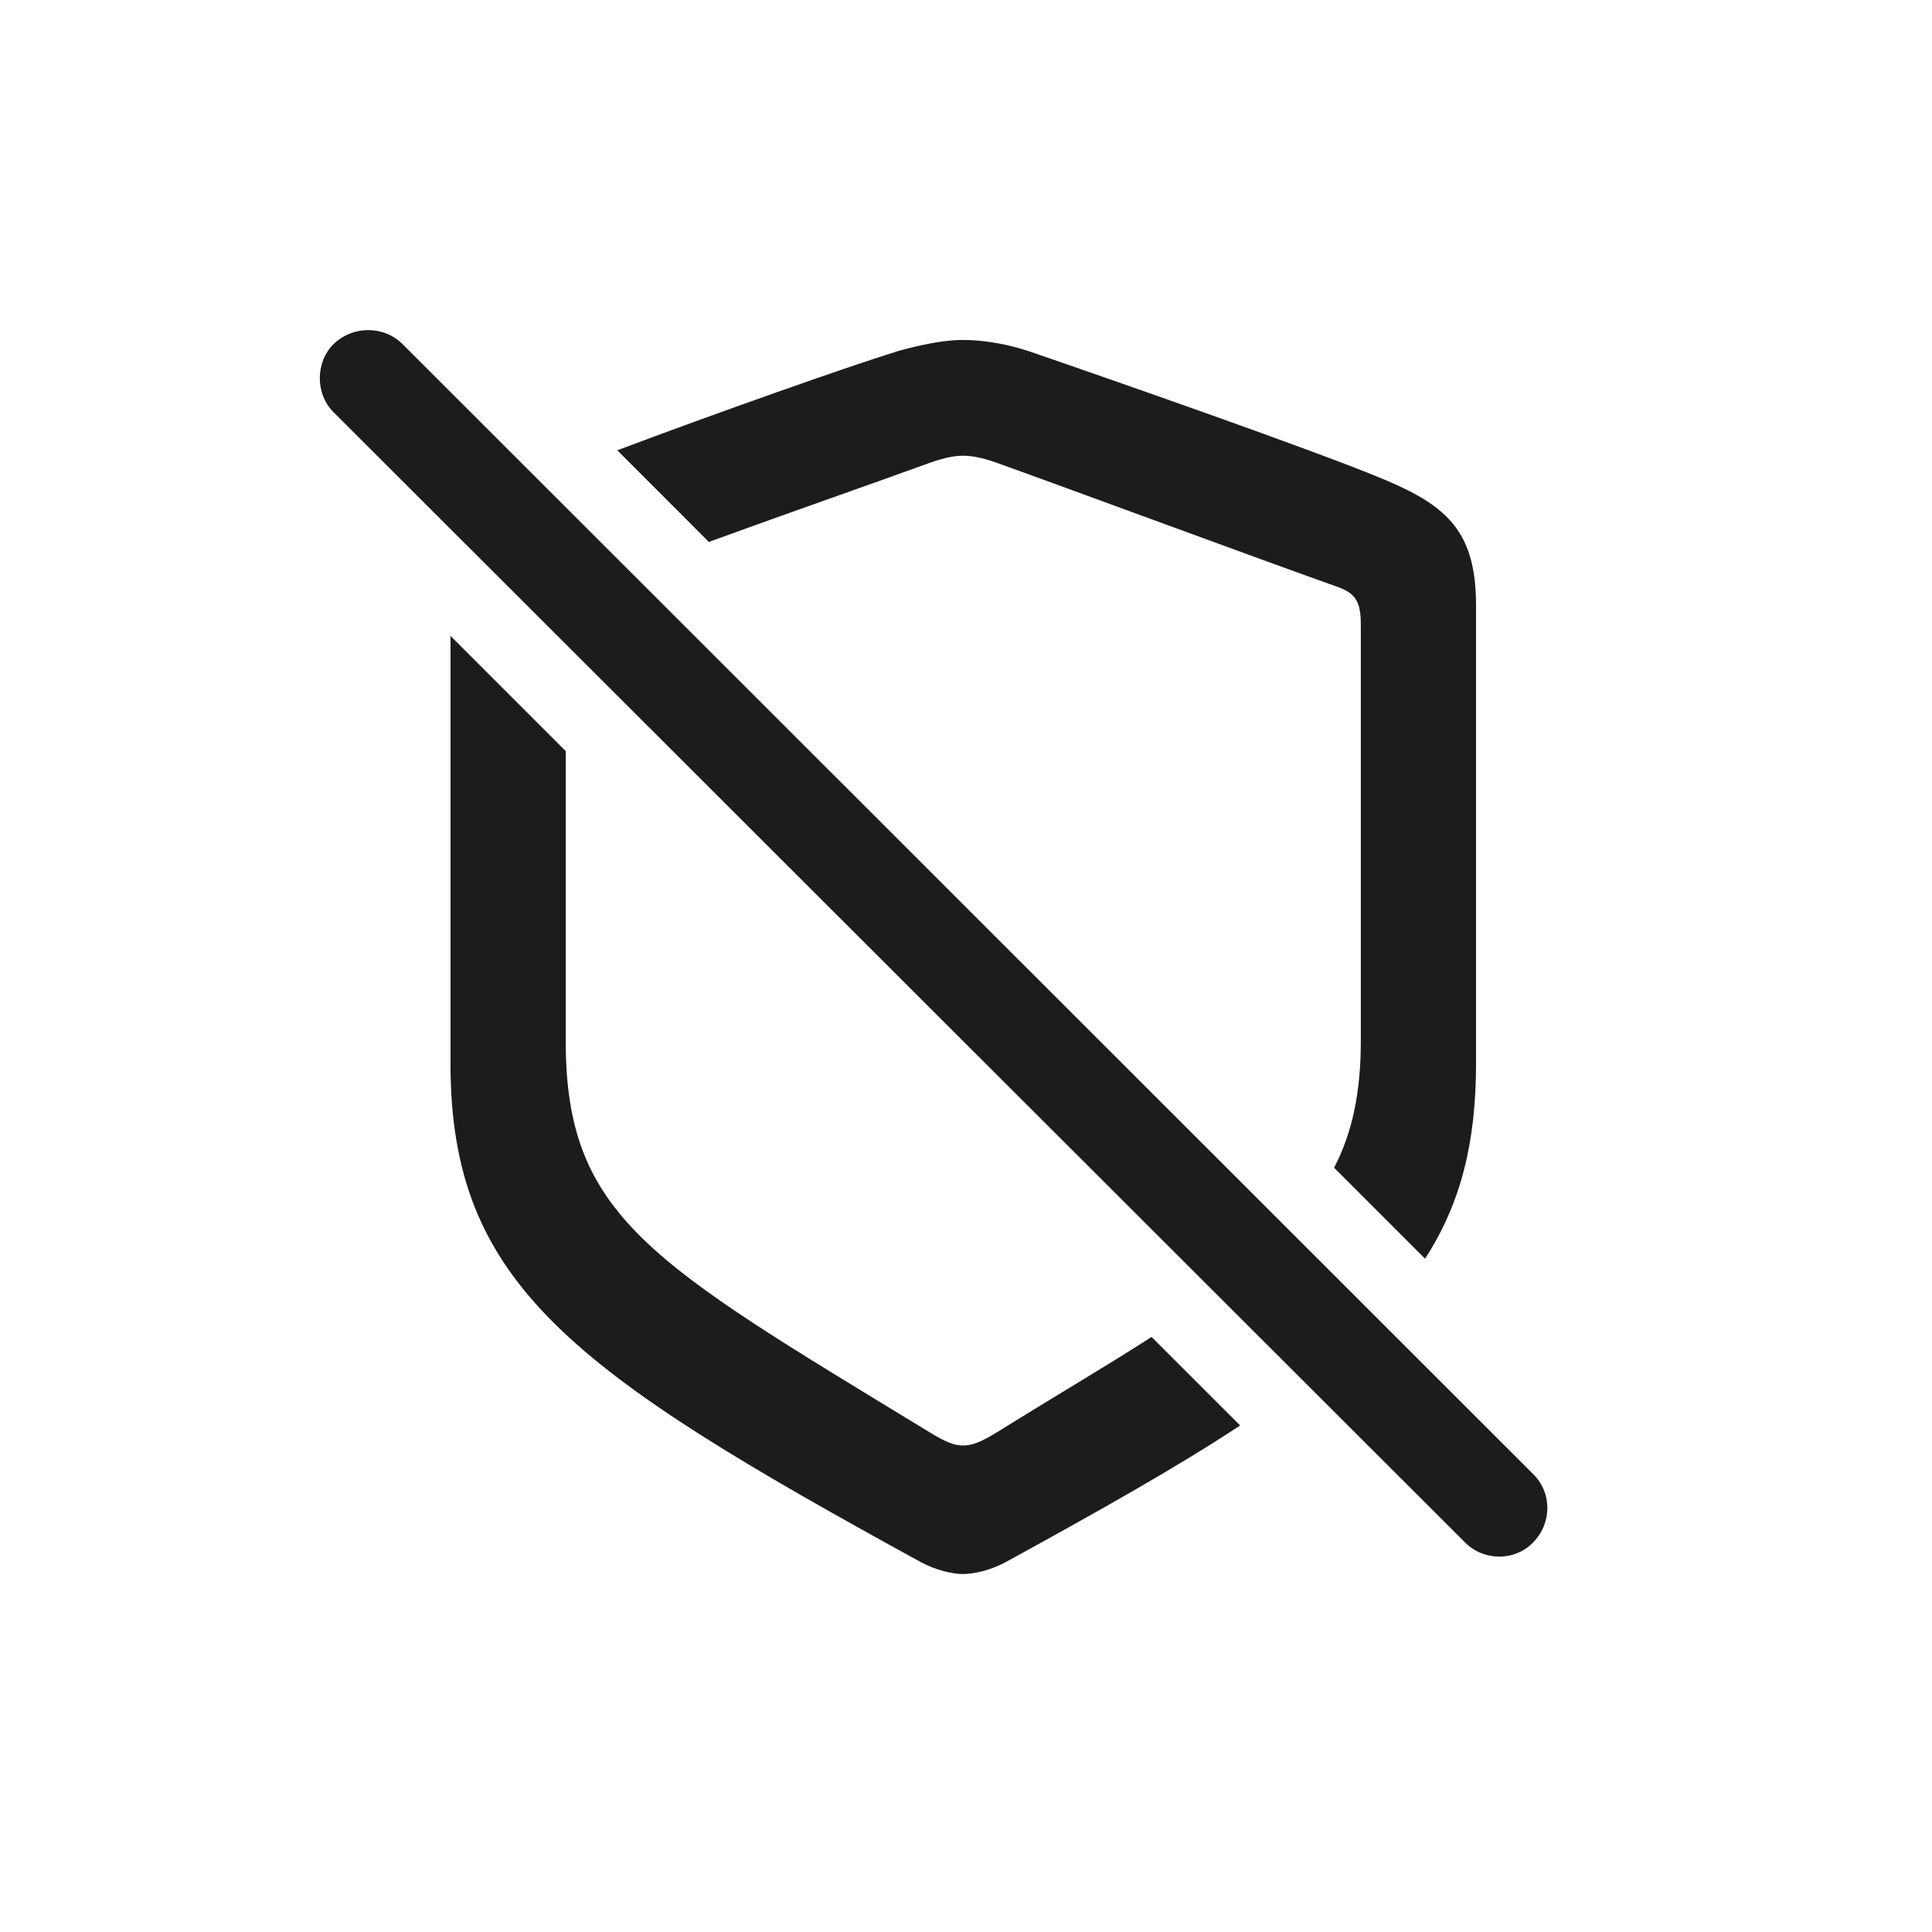<svg width="28" height="28" viewBox="0 0 28 28" fill="none" xmlns="http://www.w3.org/2000/svg">
<path d="M21.233 22.355C21.506 22.628 21.954 22.628 22.218 22.355C22.49 22.083 22.499 21.635 22.218 21.362L5.835 4.988C5.562 4.716 5.114 4.716 4.833 4.988C4.569 5.252 4.569 5.709 4.833 5.973L21.233 22.355ZM20.653 18.242C21.172 17.442 21.392 16.555 21.392 15.412V8.776C21.392 7.722 20.987 7.344 20.1 6.966C19.133 6.553 15.846 5.41 14.896 5.085C14.598 4.988 14.264 4.927 13.956 4.927C13.657 4.927 13.315 5.006 13.024 5.085C12.286 5.313 10.37 5.99 8.946 6.526L10.273 7.854C11.407 7.44 12.743 6.975 13.49 6.702C13.692 6.632 13.833 6.605 13.956 6.605C14.088 6.605 14.229 6.632 14.431 6.702C15.608 7.124 18.096 8.047 19.405 8.513C19.66 8.609 19.722 8.741 19.722 9.058V15.087C19.722 15.834 19.599 16.414 19.335 16.924L20.653 18.242ZM6.529 15.412C6.529 18.611 8.287 19.868 13.341 22.637C13.569 22.76 13.807 22.812 13.956 22.812C14.114 22.812 14.352 22.76 14.58 22.637C15.942 21.89 17.067 21.257 17.973 20.659L16.689 19.376C16.065 19.78 15.327 20.211 14.466 20.747C14.211 20.905 14.088 20.949 13.956 20.949C13.833 20.949 13.71 20.905 13.455 20.747C9.447 18.304 8.199 17.645 8.199 15.087V10.886L6.529 9.216V15.412Z" fill="#1C1C1E"/>
</svg>

